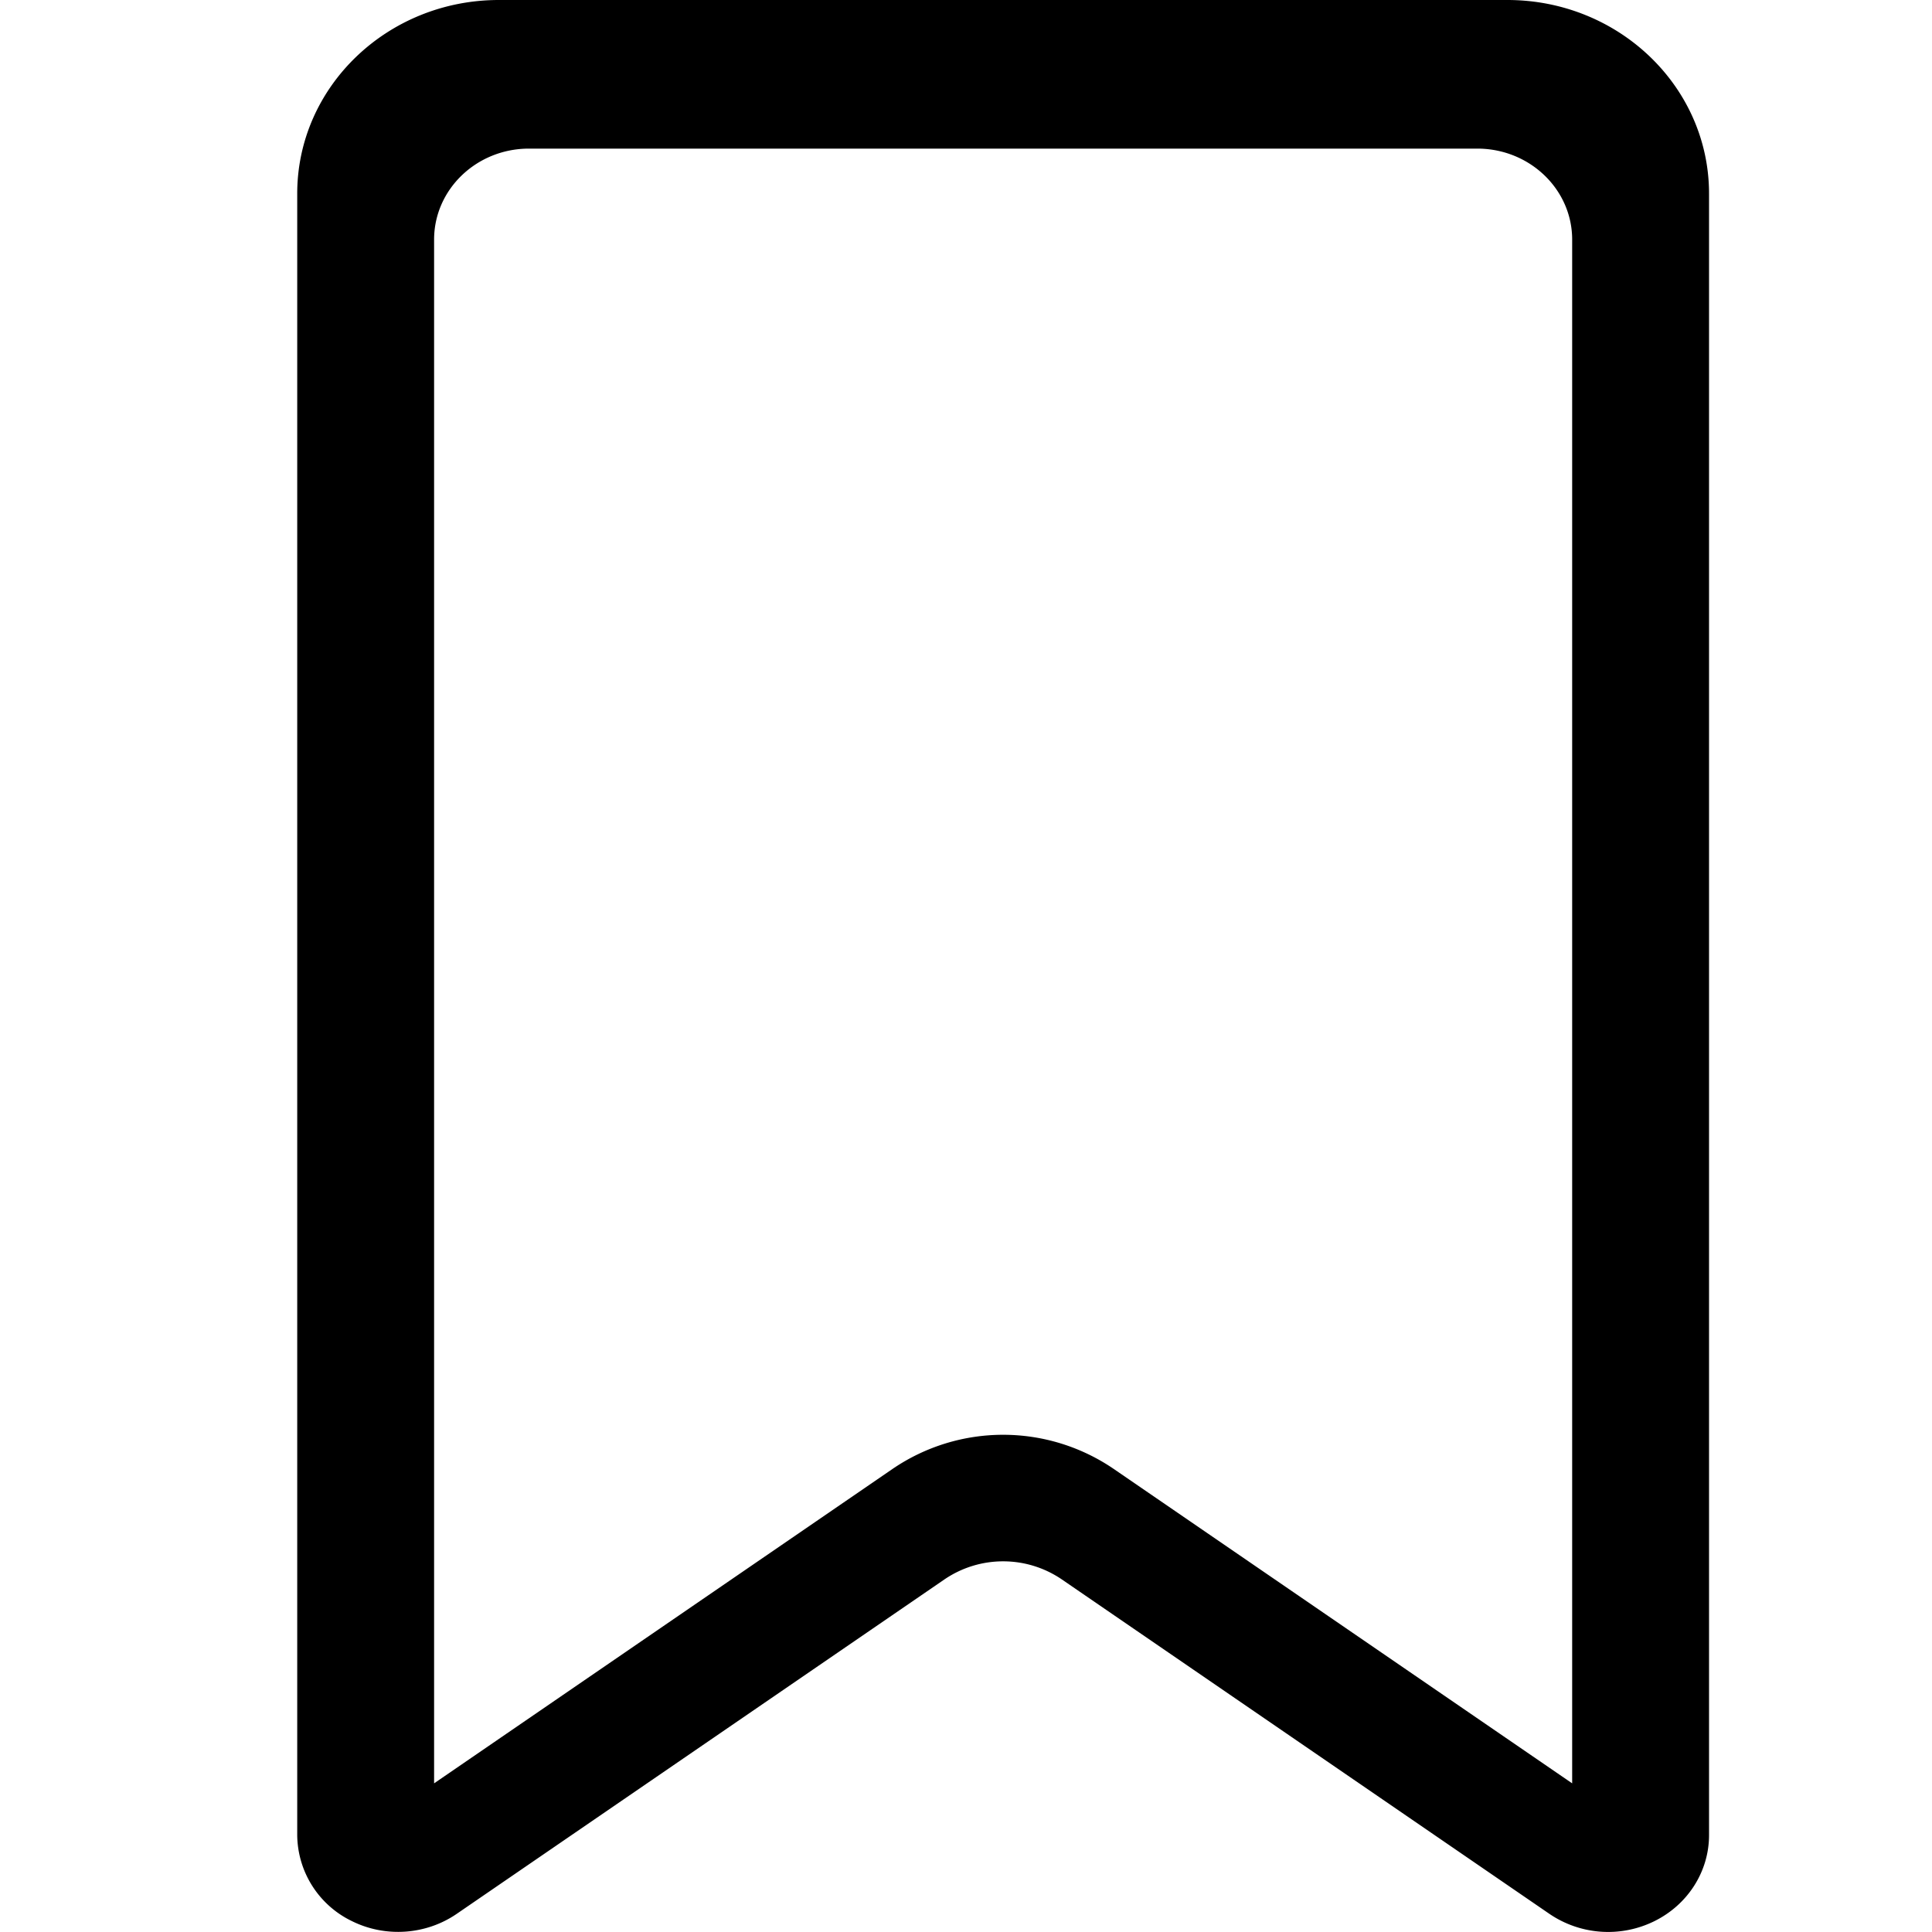 <svg class="icon"  viewBox="0 0 1024 1024" version="1.1" xmlns="http://www.w3.org/2000/svg"><path d="M280.373 78.767c-27.766 0-50.293 21.582-50.293 48.245V945.209l243.194-166.79a103.973 103.973 0 0 1 116.812 0L833.28 945.209V127.012c0-26.663-22.527-48.245-50.293-48.245H280.412z m-15.95-78.767h534.516C857.974 0 905.825 45.961 905.825 102.634v870.025c0 19.219-11.185 36.824-28.986 45.606a55.334 55.334 0 0 1-55.531-3.82l-258.554-177.345a55.255 55.255 0 0 0-62.147 0l-258.633 177.345c-16.265 11.106-37.69 12.603-55.452 3.781A51.12 51.12 0 0 1 157.535 972.659V102.634C157.535 45.921 205.386 0 264.422 0z"  /></svg>